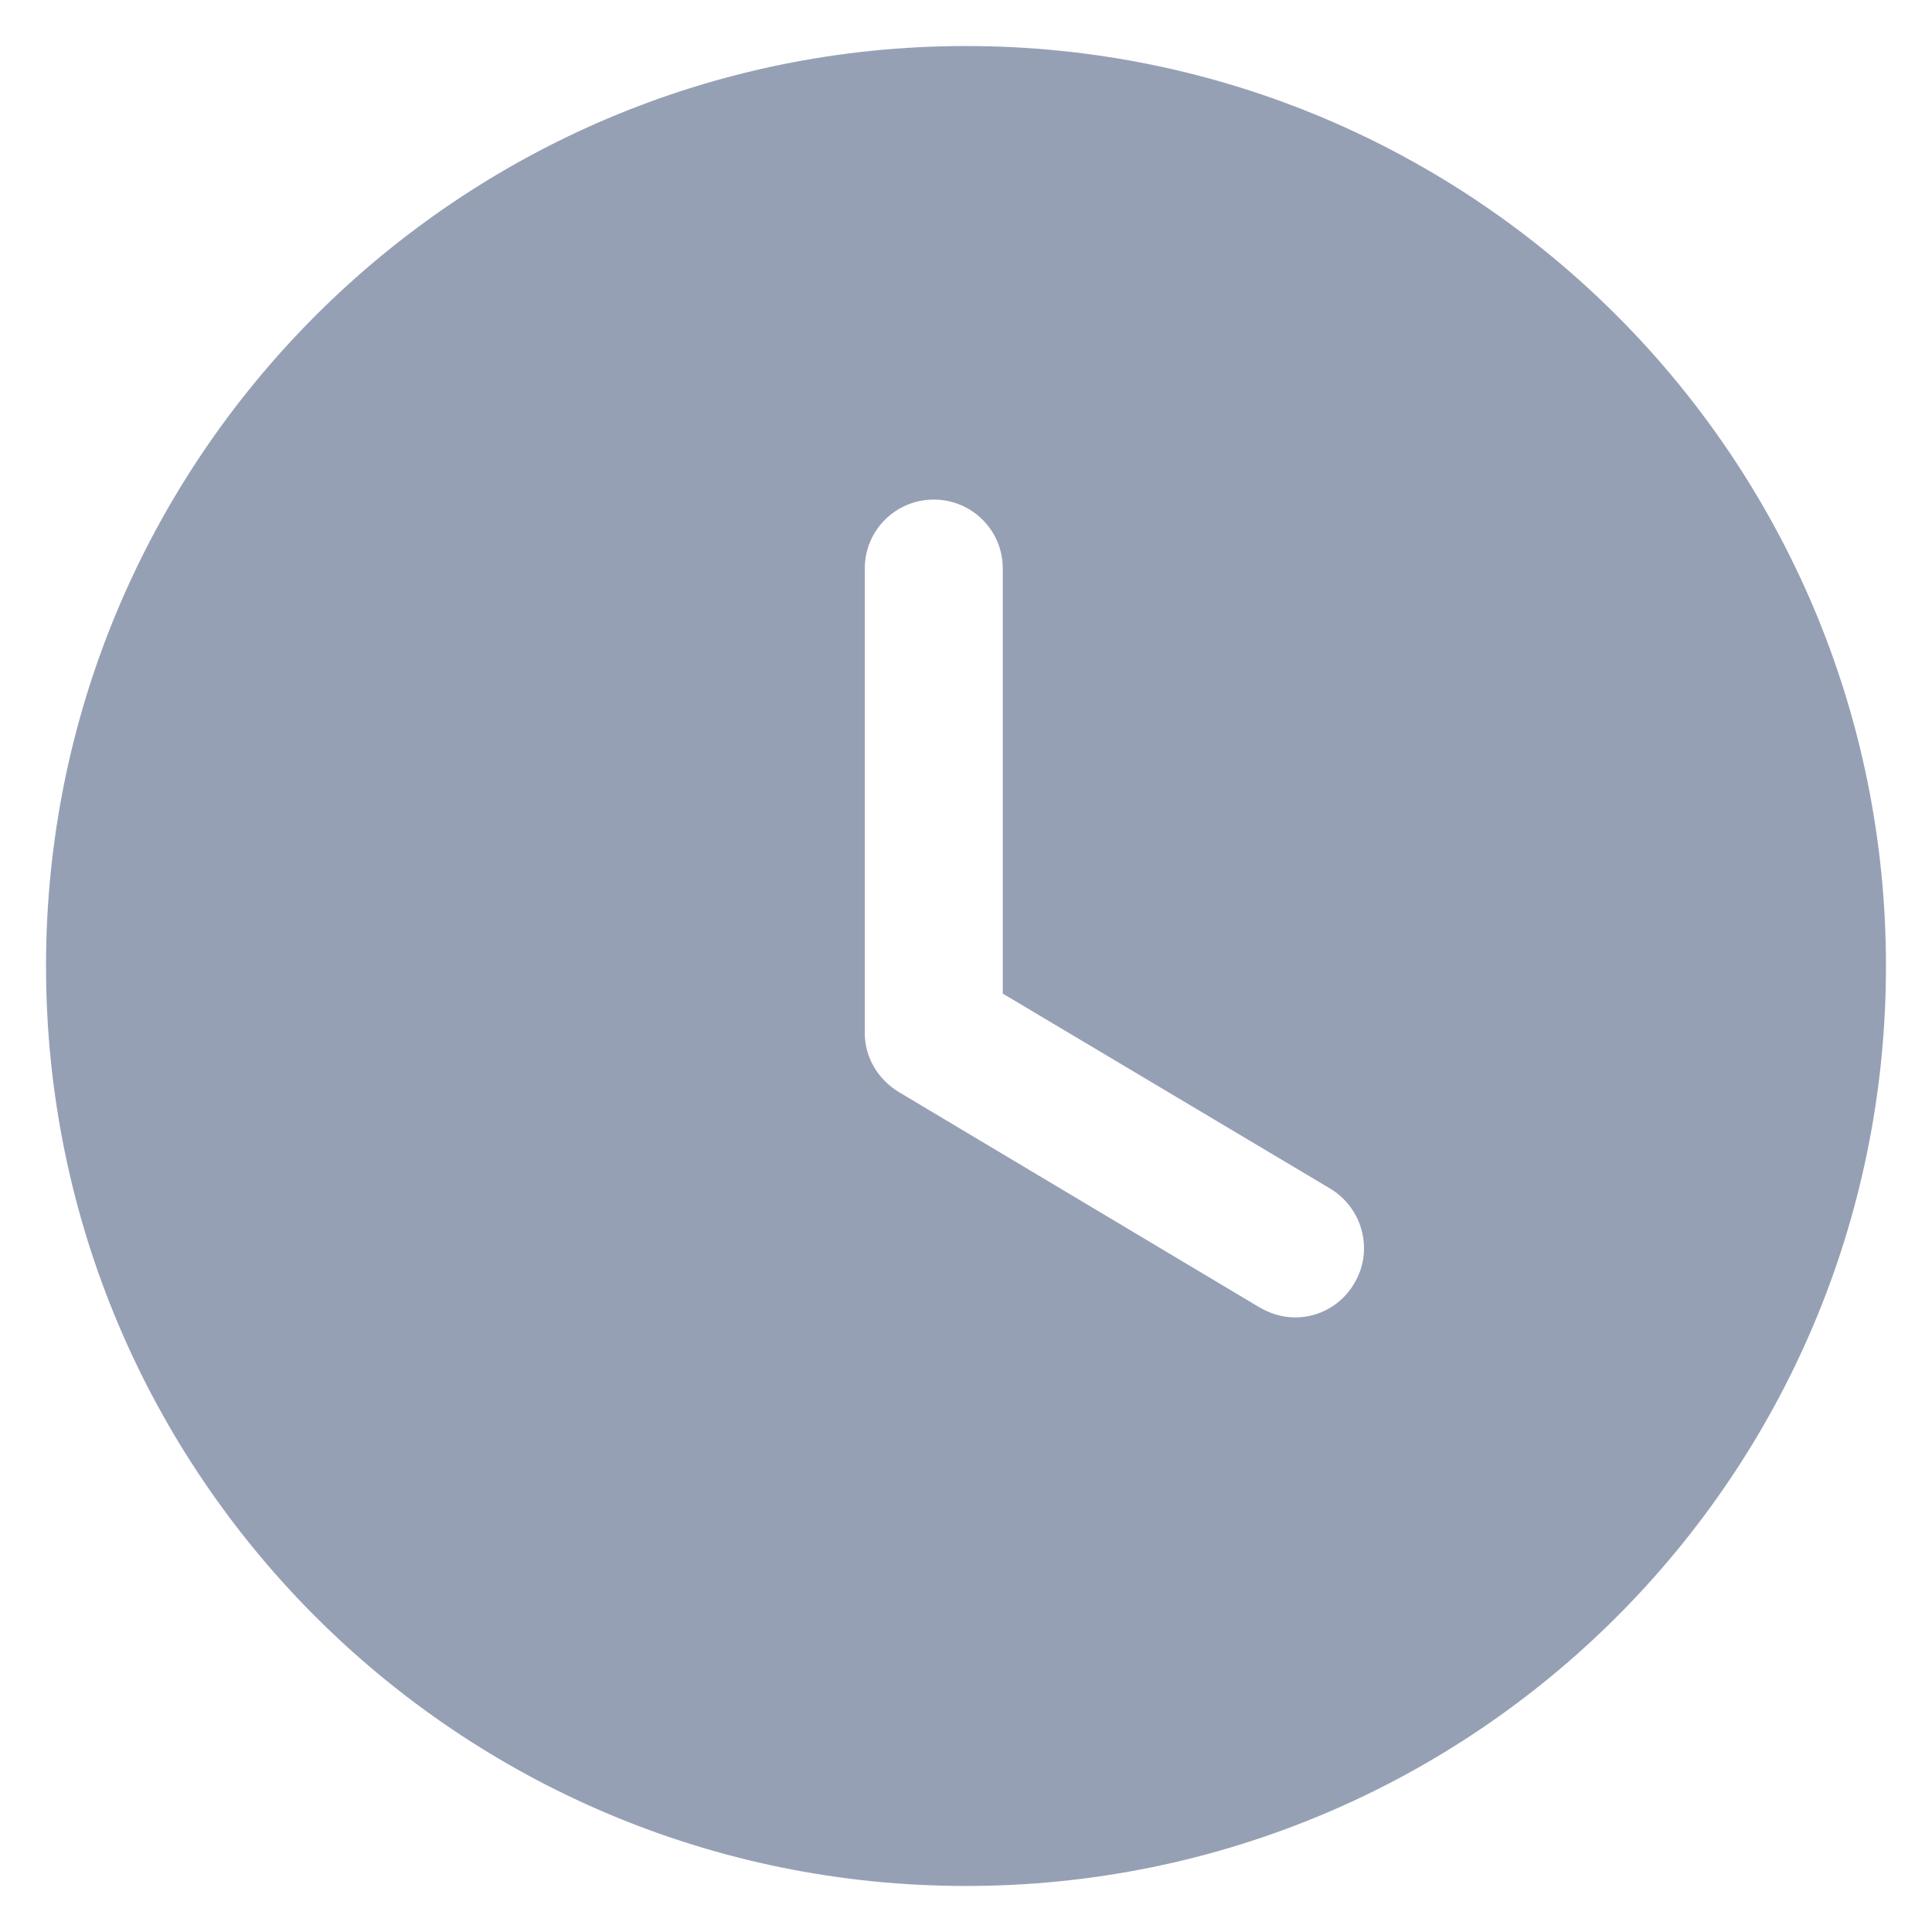 <svg width="28" height="28" viewBox="0 0 28 28" fill="none" xmlns="http://www.w3.org/2000/svg" xmlns:xlink="http://www.w3.org/1999/xlink">
<path d="M14,27.333C6.64,27.333 0.667,21.373 0.667,14C0.667,6.64 6.64,0.667 14,0.667C21.373,0.667 27.333,6.64 27.333,14C27.333,21.373 21.373,27.333 14,27.333ZM18.253,18.947C18.413,19.04 18.587,19.093 18.773,19.093C19.107,19.093 19.44,18.92 19.627,18.6C19.907,18.133 19.76,17.52 19.28,17.227L14.533,14.4L14.533,8.24C14.533,7.68 14.08,7.24 13.533,7.24C12.987,7.24 12.533,7.68 12.533,8.24L12.533,14.973C12.533,15.32 12.72,15.64 13.027,15.827L18.253,18.947Z" clip-rule="evenodd" fill-rule="evenodd" fill="#96A0B5"/>
</svg>
